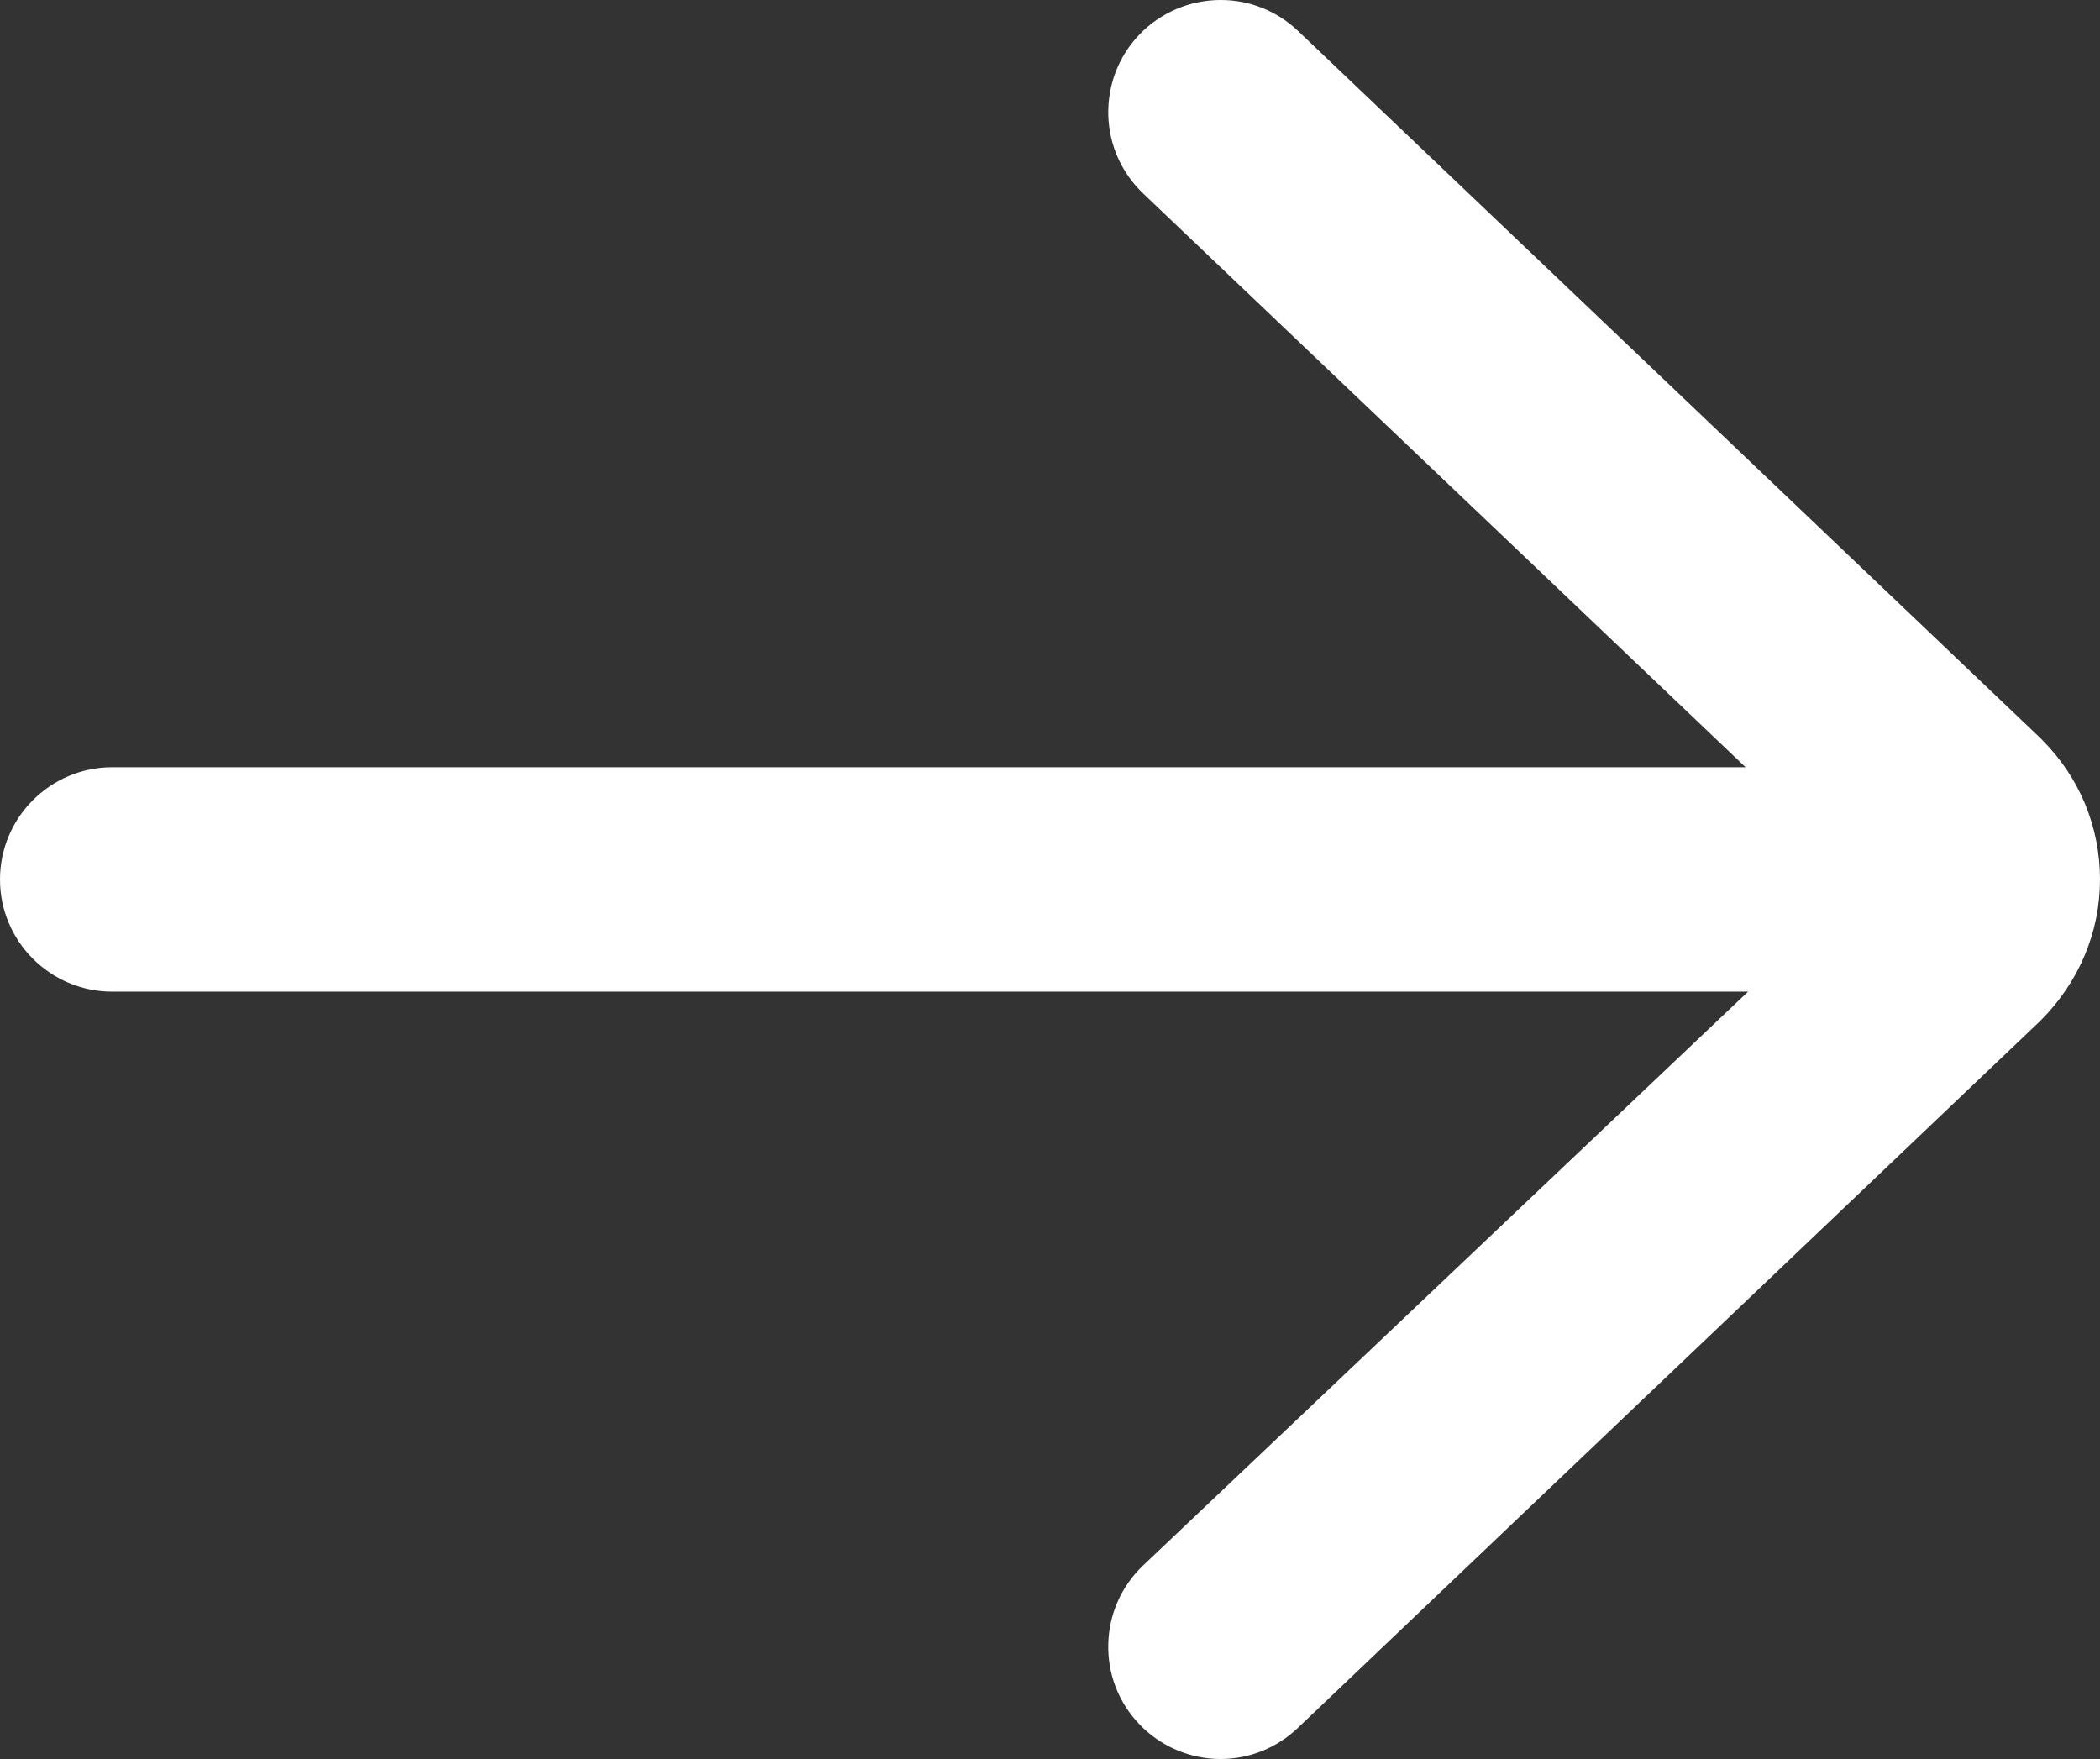 <svg xmlns="http://www.w3.org/2000/svg" width="19.477" height="16.314" viewBox="0 0 19.477 16.314">
  <rect x="0" y="0" width="19.477" height="16.314" fill="#333333" stroke="none"/>
  <g id="return" transform="translate(-7.75 -11.75)" fill="#fff">
    <path d="M 19.07 27.939 C 18.82 27.939 18.578 27.835 18.406 27.654 C 18.238 27.477 18.148 27.245 18.154 27 C 18.16 26.756 18.261 26.529 18.438 26.36 L 24.276 20.822 L 8.791 20.822 C 8.286 20.822 7.875 20.412 7.875 19.907 C 7.875 19.402 8.286 18.991 8.791 18.991 L 24.252 18.991 L 18.438 13.453 C 18.261 13.285 18.16 13.057 18.154 12.813 C 18.148 12.568 18.238 12.336 18.407 12.159 C 18.581 11.975 18.817 11.875 19.07 11.875 C 19.306 11.875 19.53 11.964 19.701 12.127 L 26.599 18.698 C 26.924 19.023 27.102 19.451 27.102 19.907 C 27.102 20.362 26.919 20.796 26.588 21.127 L 19.701 27.686 C 19.53 27.849 19.306 27.939 19.07 27.939 Z" stroke="none"/>
    <path d="M 19.07 12 C 18.861 12 18.652 12.082 18.497 12.245 C 18.196 12.561 18.208 13.062 18.524 13.363 L 24.565 19.116 L 8.791 19.116 C 8.354 19.116 8 19.47 8 19.907 C 8 20.343 8.354 20.697 8.791 20.697 L 24.589 20.697 L 18.524 26.45 C 18.208 26.752 18.196 27.252 18.497 27.568 C 18.652 27.731 18.861 27.814 19.07 27.814 C 19.266 27.814 19.462 27.741 19.615 27.595 L 26.499 21.038 C 26.812 20.726 26.977 20.329 26.977 19.907 C 26.977 19.484 26.812 19.087 26.513 18.788 L 19.615 12.218 C 19.462 12.072 19.266 11.999 19.07 12 M 19.07 11.75 C 19.07 11.75 19.07 11.75 19.07 11.75 C 19.338 11.749 19.593 11.851 19.788 12.036 L 26.686 18.607 L 26.688 18.609 L 26.69 18.612 C 27.036 18.958 27.227 19.418 27.227 19.907 C 27.227 20.396 27.031 20.86 26.676 21.215 L 26.674 21.217 L 26.672 21.219 L 19.787 27.776 C 19.593 27.961 19.338 28.064 19.07 28.064 C 18.786 28.064 18.511 27.946 18.316 27.74 C 18.124 27.539 18.022 27.275 18.029 26.997 C 18.036 26.72 18.15 26.461 18.352 26.269 L 23.963 20.947 L 8.791 20.947 C 8.217 20.947 7.75 20.48 7.75 19.907 C 7.75 19.333 8.217 18.866 8.791 18.866 L 23.94 18.866 L 18.352 13.544 C 18.151 13.352 18.036 13.093 18.029 12.816 C 18.023 12.538 18.124 12.274 18.316 12.072 C 18.512 11.867 18.786 11.75 19.07 11.75 L 19.07 11.75 Z" stroke="none"/>
  </g>
</svg>
